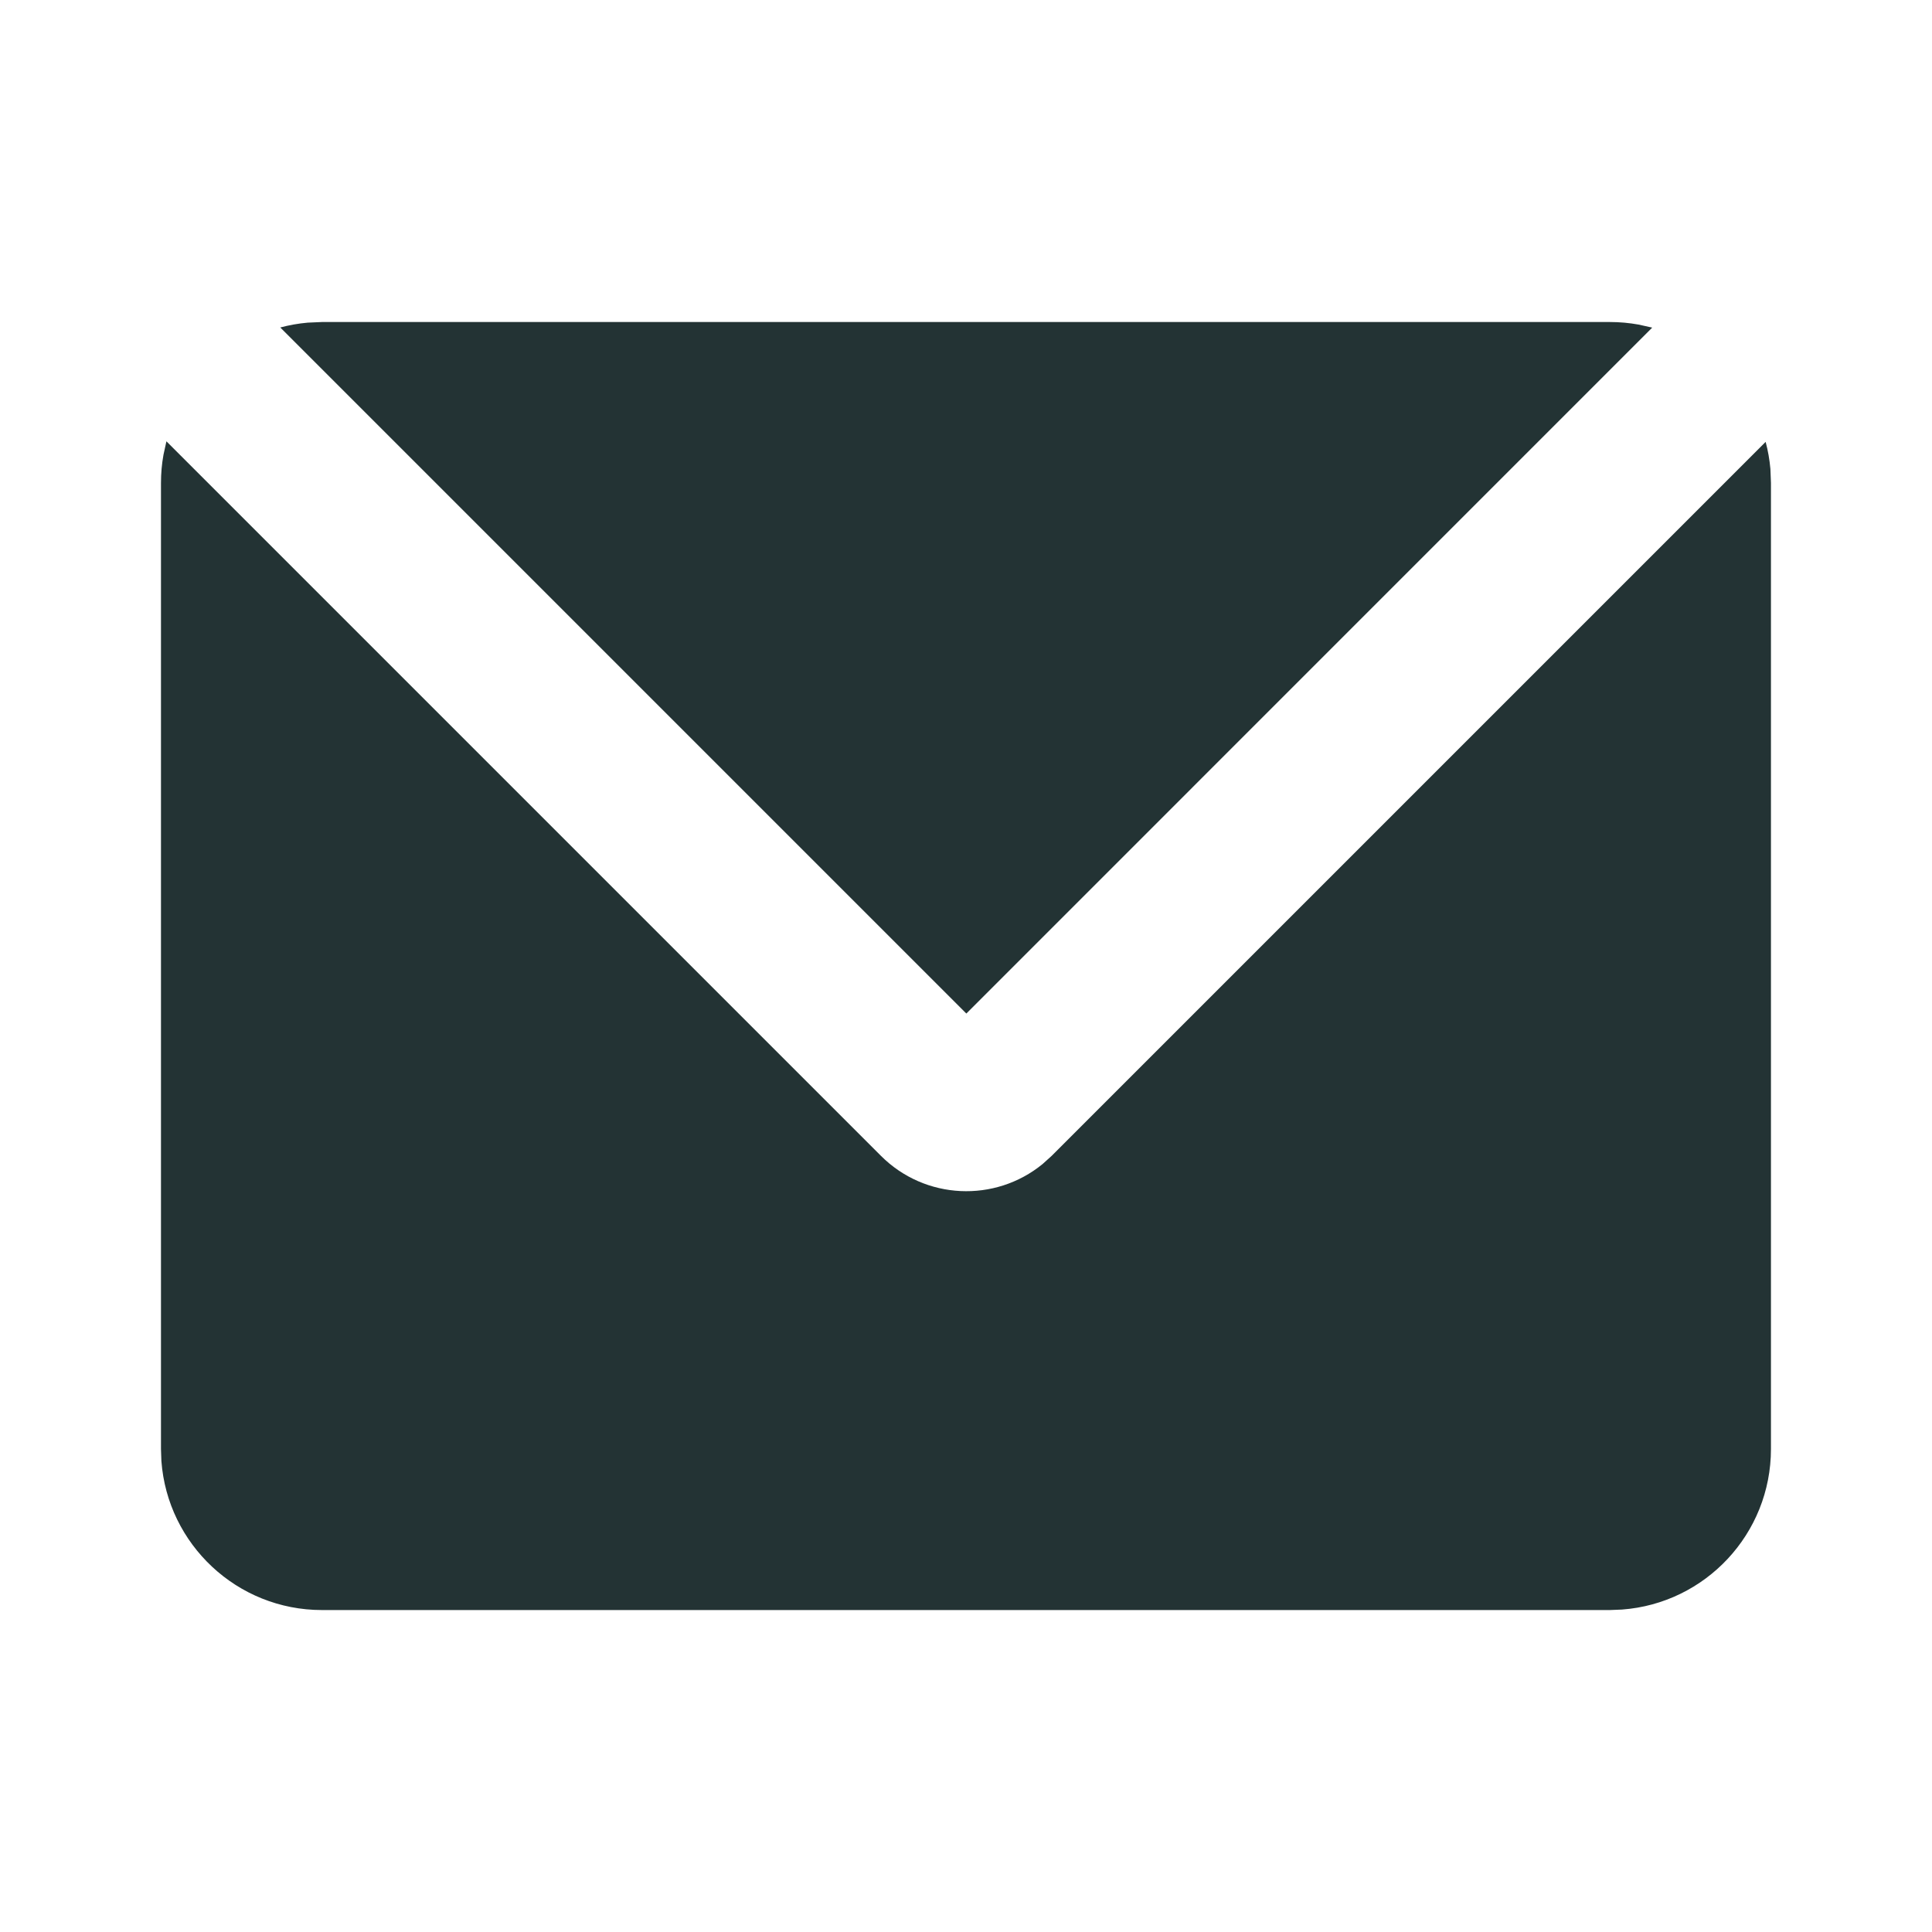 <svg width="28" height="28" viewBox="0 0 28 28" fill="none" xmlns="http://www.w3.org/2000/svg">
<g id="mail_fill 1" clip-path="url(#clip0_129_2926)">
<g id="&#233;&#161;&#181;&#233;&#157;&#162;-1">
<g id="Contact">
<g id="mail_fill">
<path id="&#229;&#189;&#162;&#231;&#138;&#182;" d="M2.412 6.396L12.767 16.751C13.408 17.392 14.422 17.432 15.109 16.871L15.242 16.751L25.589 6.404C25.623 6.531 25.646 6.662 25.658 6.796L25.666 7V21C25.666 22.23 24.715 23.238 23.507 23.327L23.333 23.334H4.666C3.436 23.334 2.428 22.382 2.339 21.174L2.333 21V7C2.333 6.861 2.345 6.725 2.369 6.592L2.412 6.396ZM23.333 4.667C23.474 4.667 23.613 4.68 23.747 4.704L23.945 4.748L14.005 14.689L4.062 4.746C4.19 4.712 4.323 4.688 4.46 4.676L4.666 4.667H23.333Z" fill="#233334"/>
</g>
</g>
</g>
</g>
<defs>
<clipPath id="clip0_129_2926">
<rect width="28" height="28" fill="white"/>
</clipPath>
</defs>
</svg>
